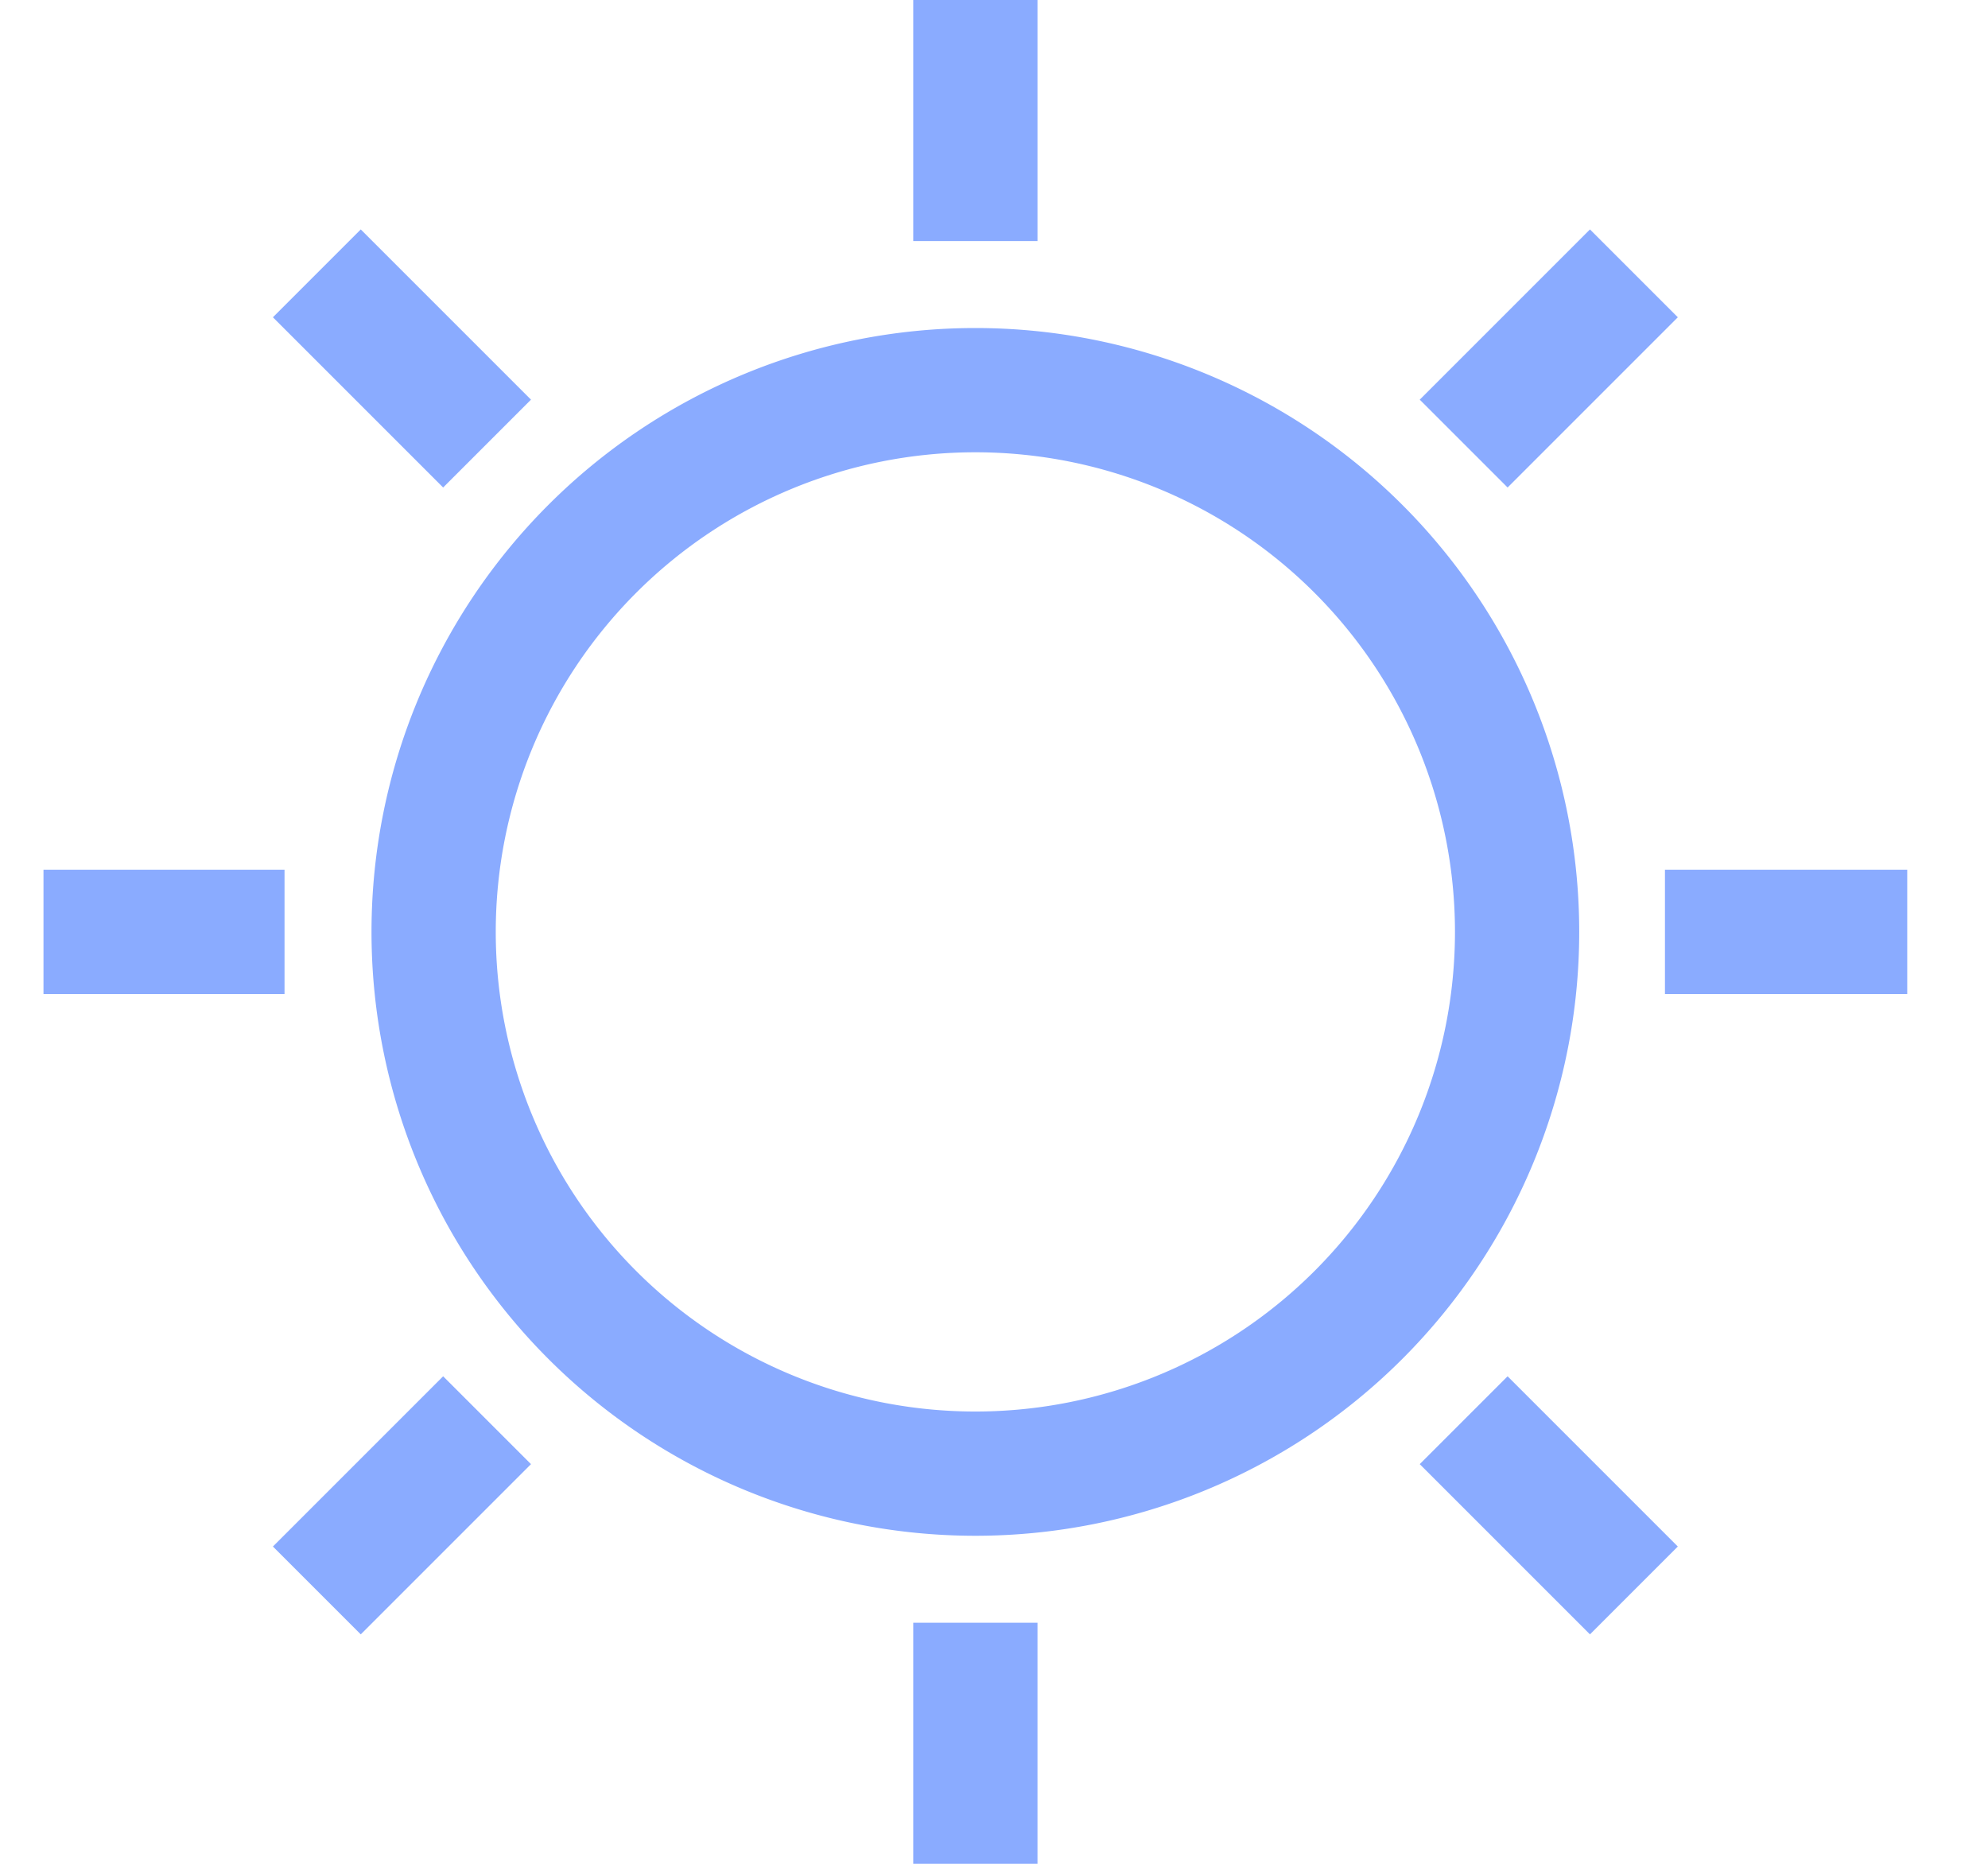 <svg fill="none" xmlns="http://www.w3.org/2000/svg" viewBox="0 0 16 15"><path d="M7.85 3.64a3.86 3.86 0 1 1 0 7.72 3.86 3.86 0 0 1 0-7.72Zm0-1a4.86 4.86 0 1 0 0 9.72 4.86 4.86 0 0 0 0-9.72Z" fill="#8AABFF"/><path d="M7.85 0v1.94M7.85 13.06V15M15.35 7.5H13.4M2.29 7.5H.35M13.15 2.2l-1.37 1.37M3.92 11.43 2.55 12.8M13.15 12.8l-1.37-1.37M3.92 3.57 2.55 2.2" stroke="#8AABFF" stroke-miterlimit="10"/></svg>